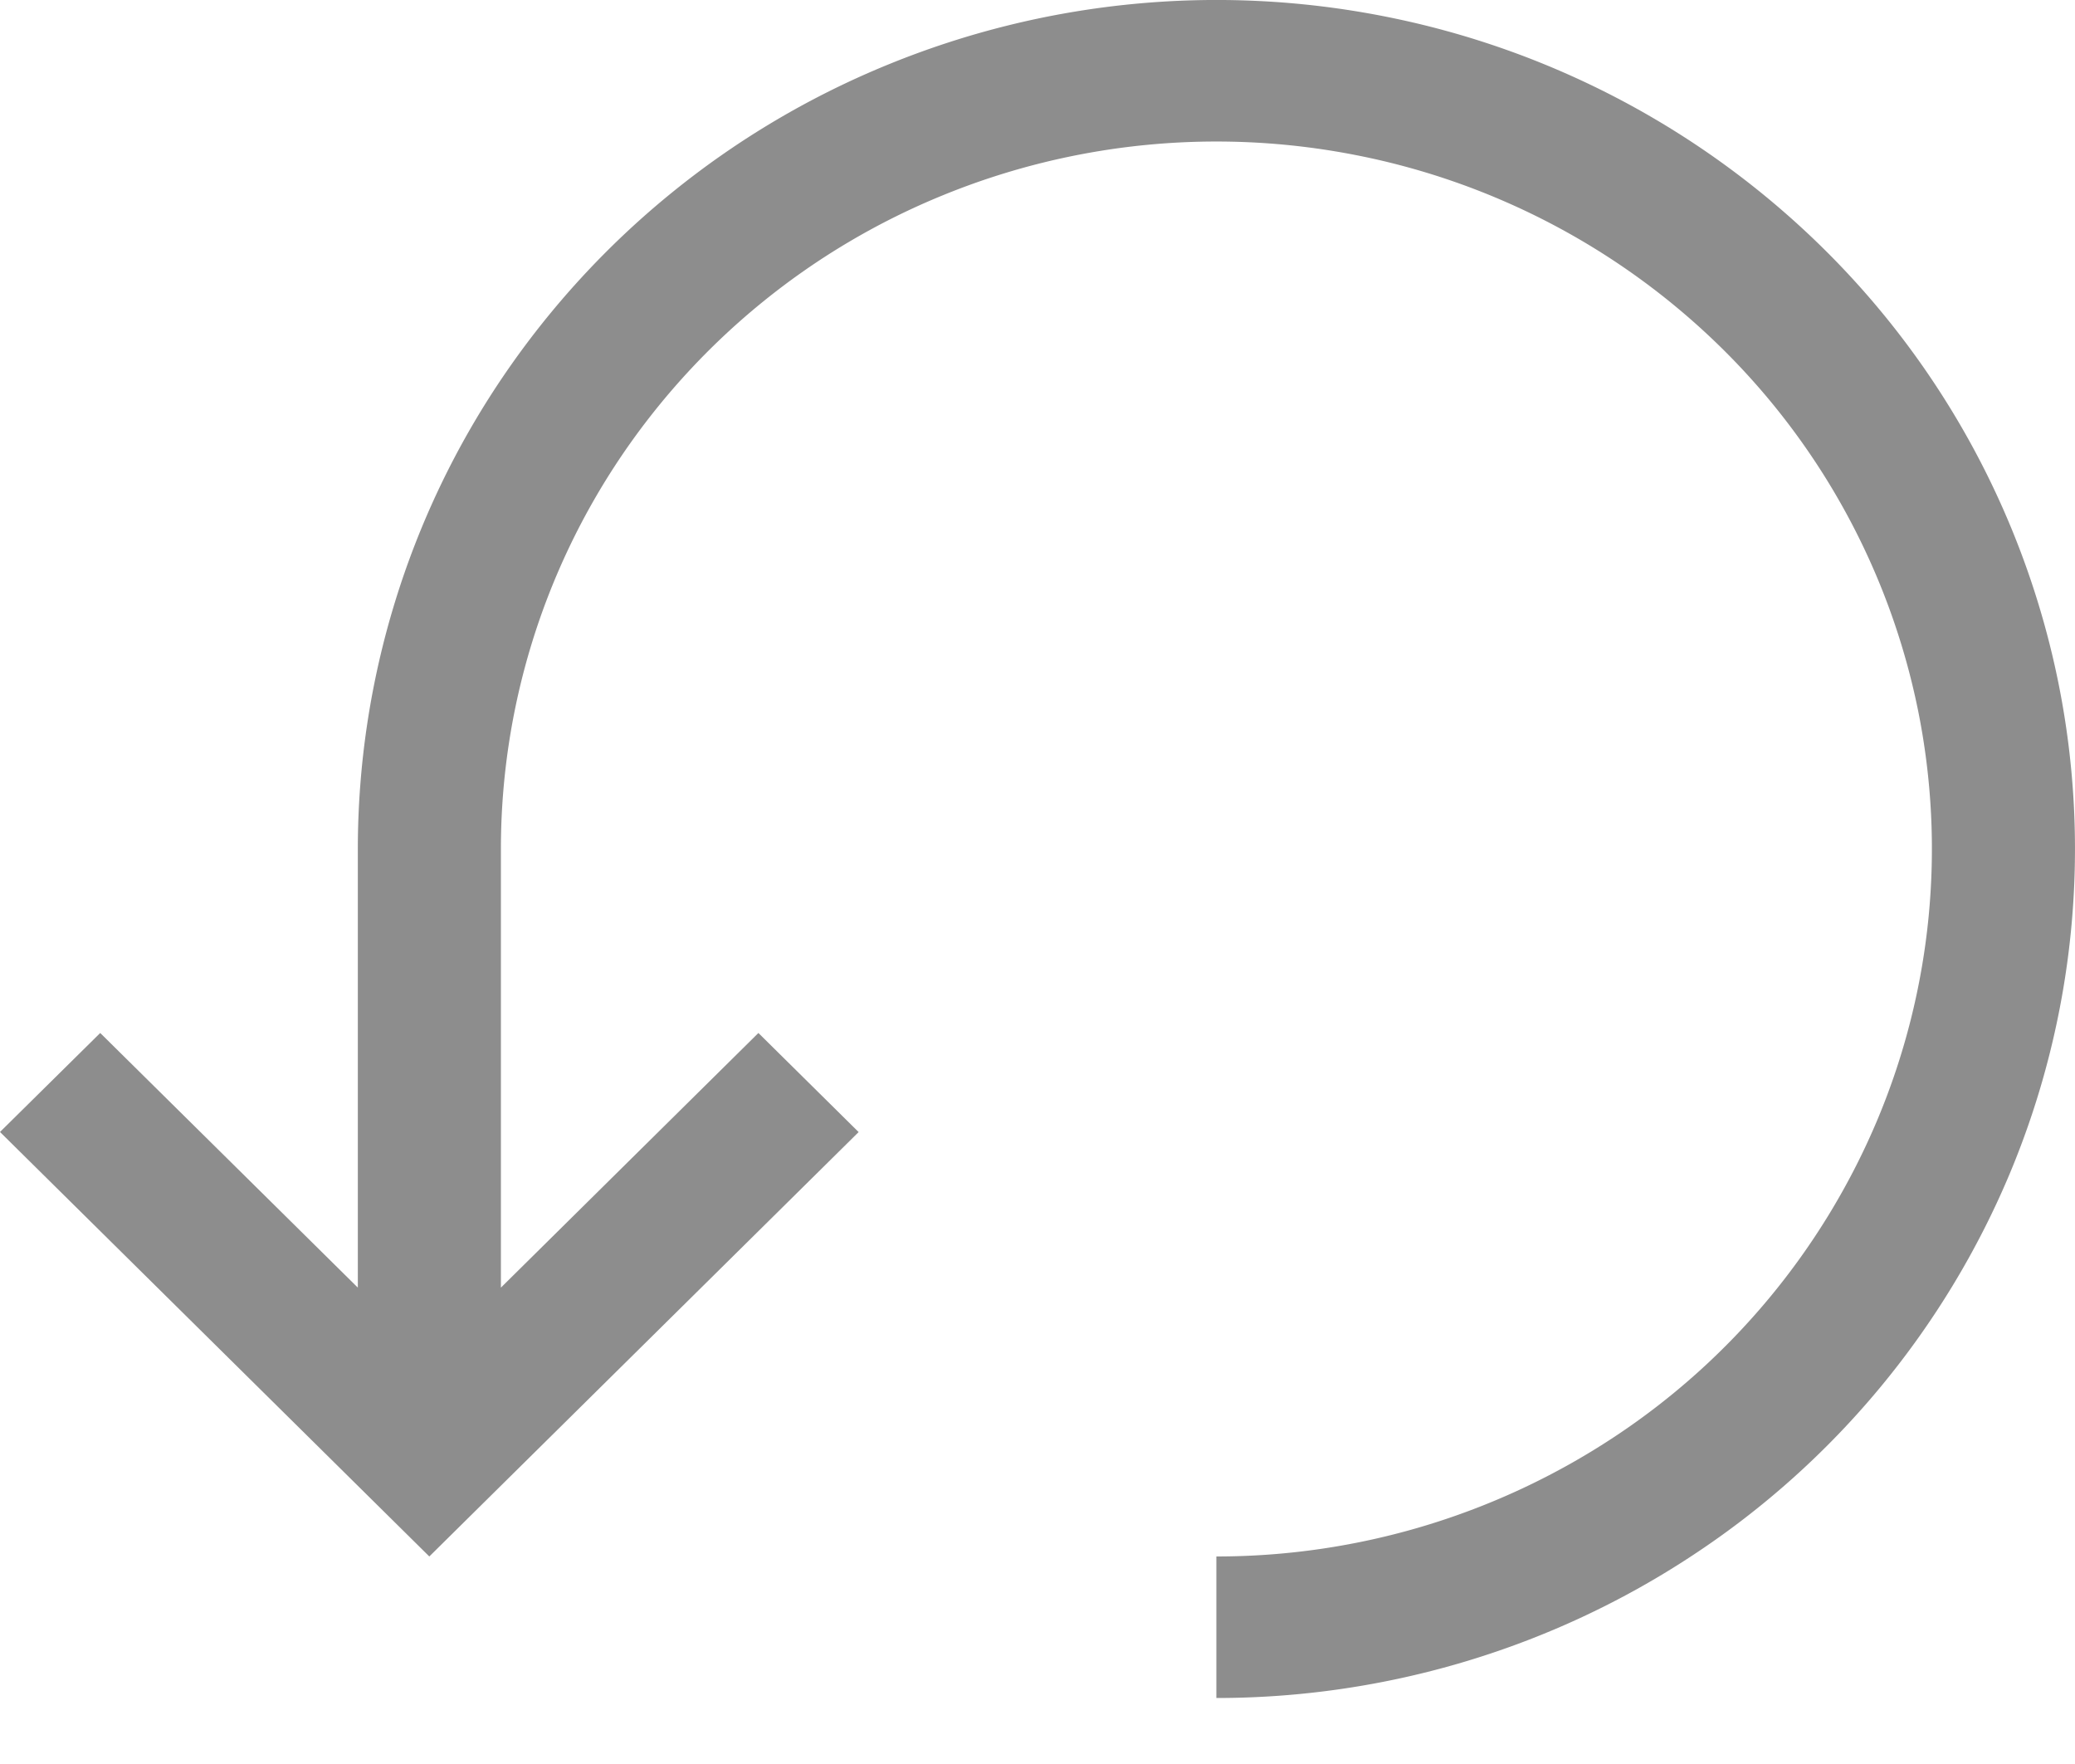 <svg width="20" height="17" viewBox="0 0 20 17" fill="none" xmlns="http://www.w3.org/2000/svg" id="redosvg">
    <path d="M11.724 16.364c1.637 0 3.237-.48 4.598-1.38a8.203 8.203 0 0 0 3.048-3.671c.626-1.495.79-3.14.471-4.727a8.153 8.153 0 0 0-2.265-4.19A8.306 8.306 0 0 0 13.34.157a8.364 8.364 0 0 0-4.782.466 8.256 8.256 0 0 0-3.714 3.013 8.116 8.116 0 0 0-1.395 4.546v4.227L.966 9.955 0 10.909 4.138 15l4.138-4.09-.966-.955-2.482 2.454V8.182c0-1.349.404-2.667 1.162-3.788a6.88 6.88 0 0 1 3.095-2.511 6.97 6.97 0 0 1 3.985-.388A6.921 6.921 0 0 1 16.6 3.36a6.795 6.795 0 0 1 1.888 3.49 6.746 6.746 0 0 1-.392 3.94 6.836 6.836 0 0 1-2.54 3.06A6.953 6.953 0 0 1 11.724 15v1.364z" fill="#8D8D8D"/>
</svg>

